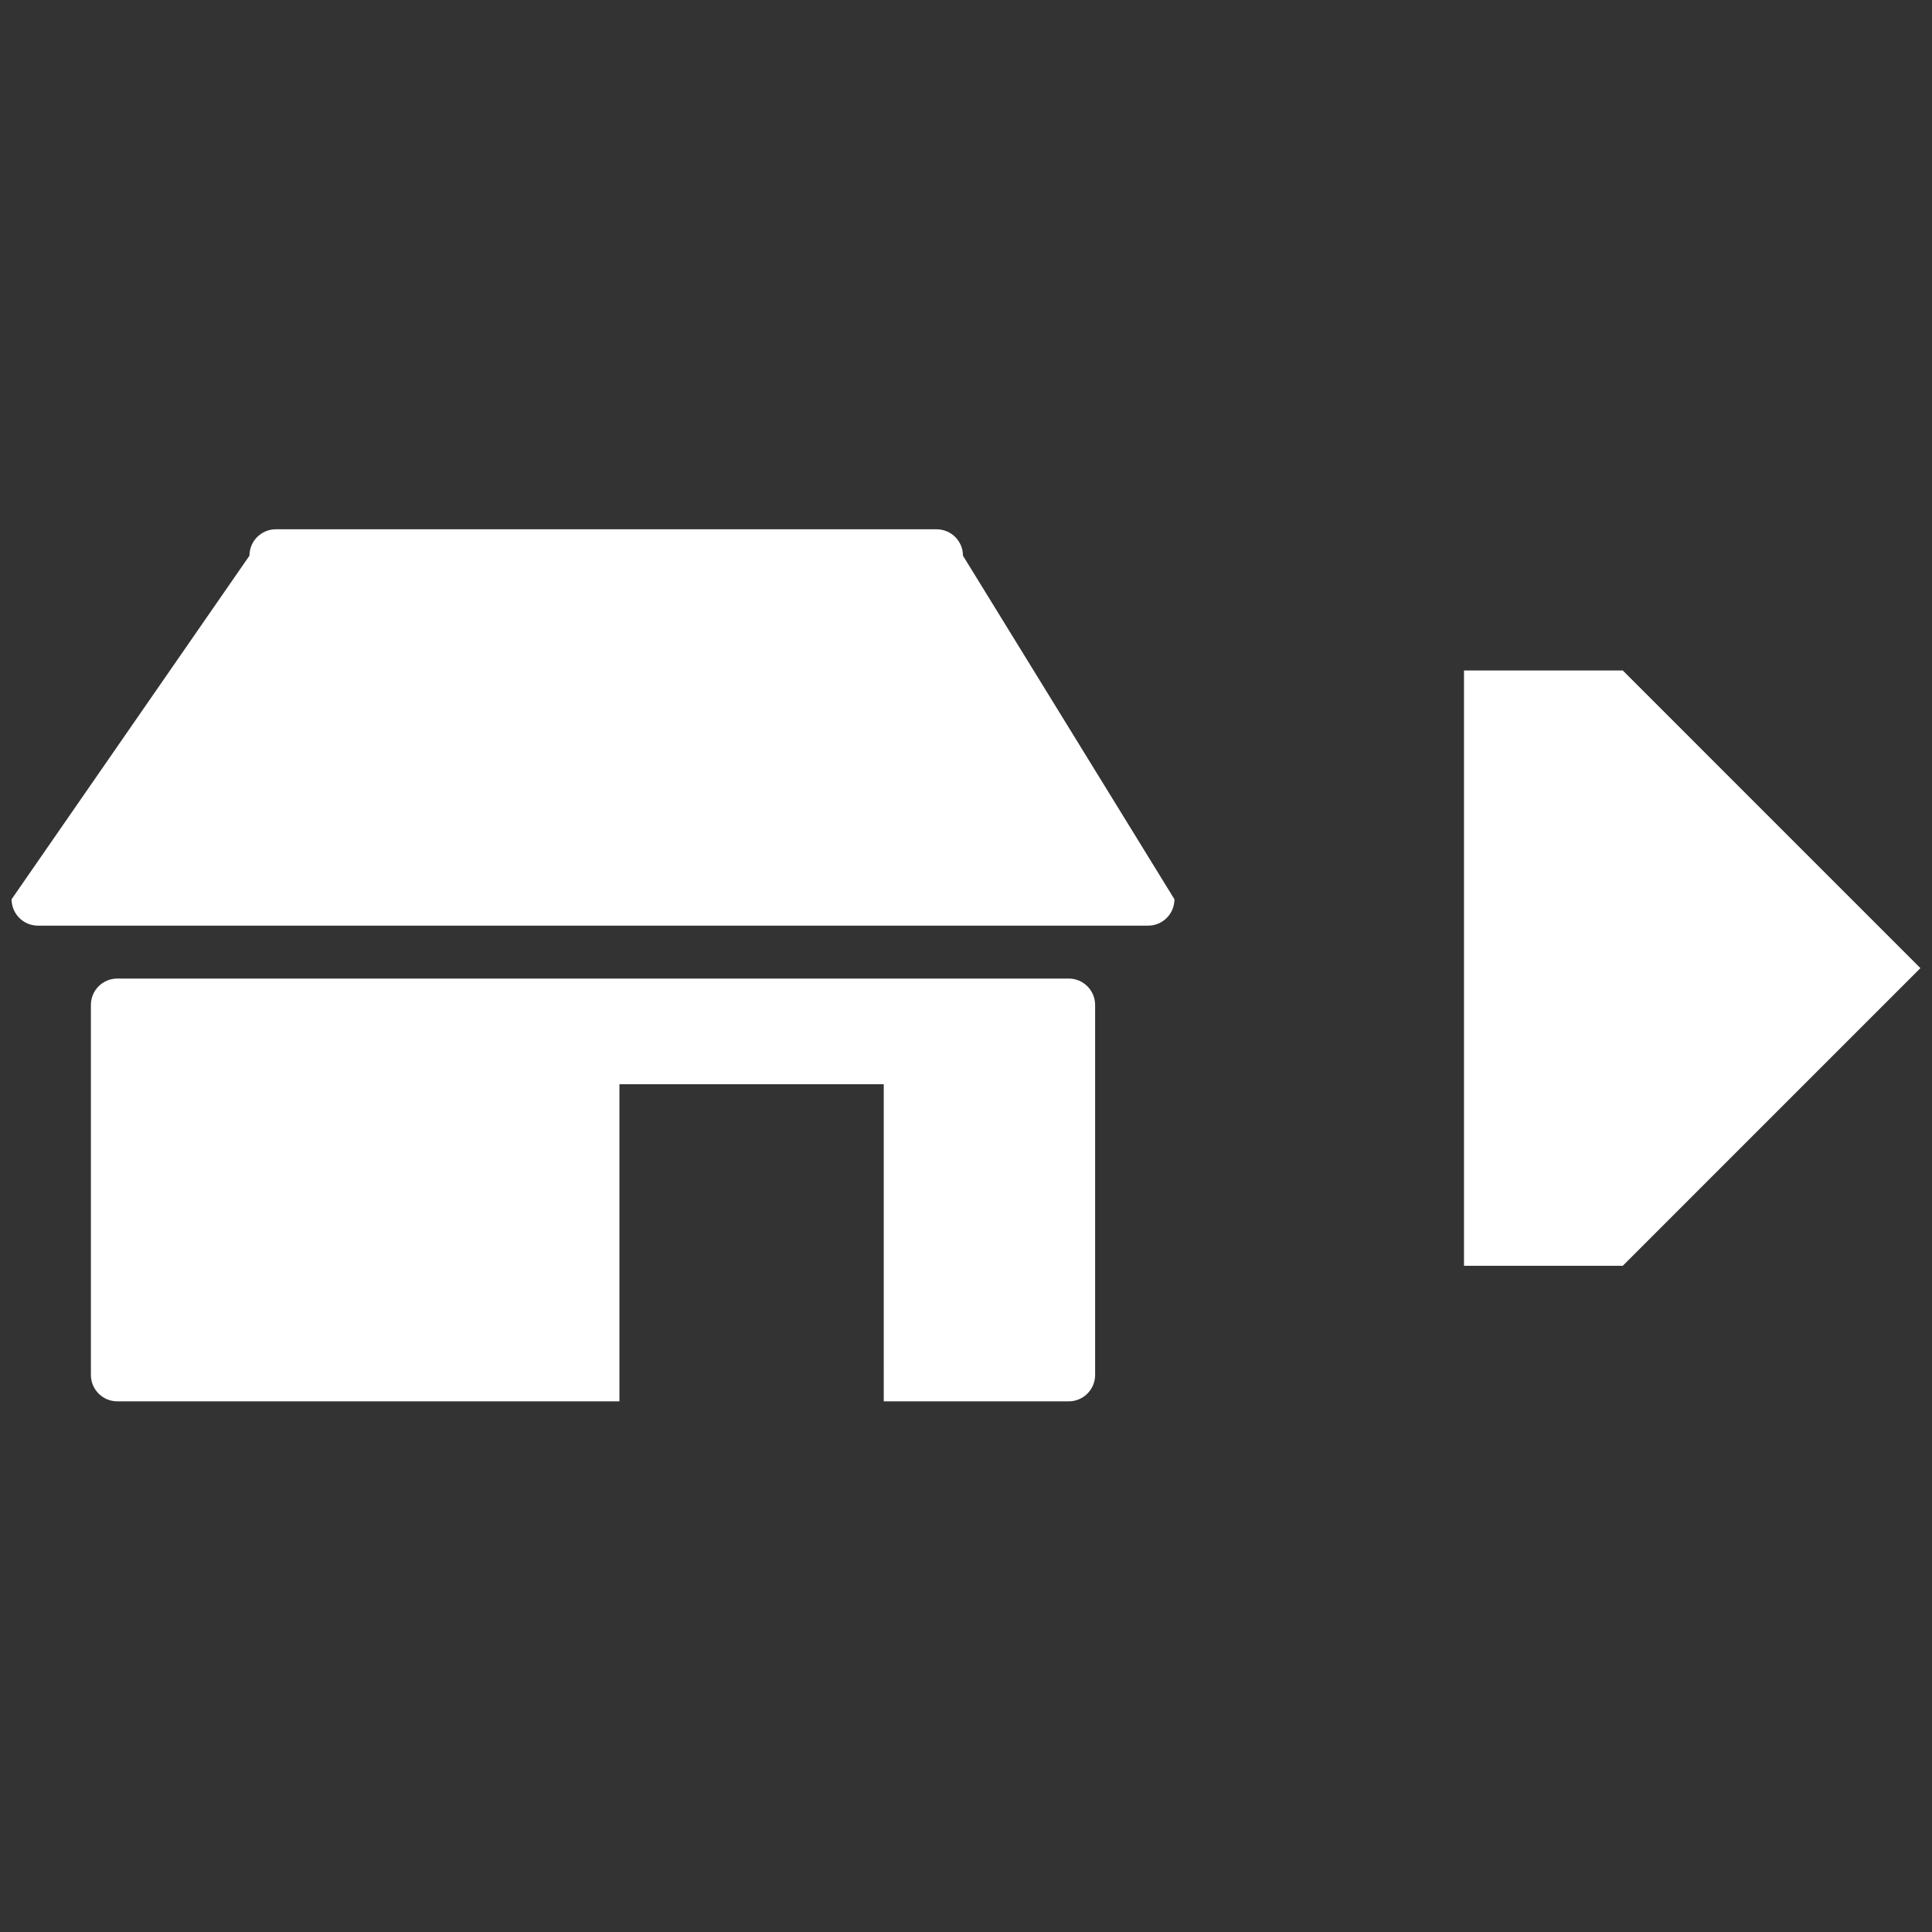 <?xml version="1.0" encoding="utf-8"?>
<!-- Generator: Adobe Illustrator 17.0.1, SVG Export Plug-In . SVG Version: 6.00 Build 0)  -->
<!DOCTYPE svg PUBLIC "-//W3C//DTD SVG 1.1//EN" "http://www.w3.org/Graphics/SVG/1.1/DTD/svg11.dtd">
<svg version="1.1" xmlns="http://www.w3.org/2000/svg" xmlns:xlink="http://www.w3.org/1999/xlink" x="0px" y="0px" width="42px"
	 height="42px" viewBox="0 0 42 42" enable-background="new 0 0 42 42" xml:space="preserve">
	<rect x="0" y="0" width="42" height="42" fill="#333333" stroke="none"/>
	<polygon fill-rule="evenodd" clip-rule="evenodd" fill="#FFFFFF" points="31.826,27.517 31.826,14.576 35.278,14.576 
		41.748,21.046 35.278,27.517 31.826,27.517 	"/>
	<path fill-rule="evenodd" clip-rule="evenodd" fill="#FFFFFF" d="M24.957,20.123H0.826c-0.317,0-0.574-0.257-0.574-0.574
		l5.171-7.469c0-0.317,0.257-0.574,0.574-0.574H20.36c0.317,0,0.574,0.257,0.574,0.574l4.597,7.469
		C25.532,19.866,25.275,20.123,24.957,20.123L24.957,20.123z M2.55,21.273h20.683c0.317,0,0.574,0.257,0.574,0.574v8.043
		c0,0.317-0.257,0.574-0.574,0.574h-4.021V23.57h-5.746v6.894H2.55c-0.317,0-0.574-0.257-0.574-0.574v-8.043
		C1.976,21.53,2.233,21.273,2.55,21.273L2.55,21.273z"/>
</svg>
